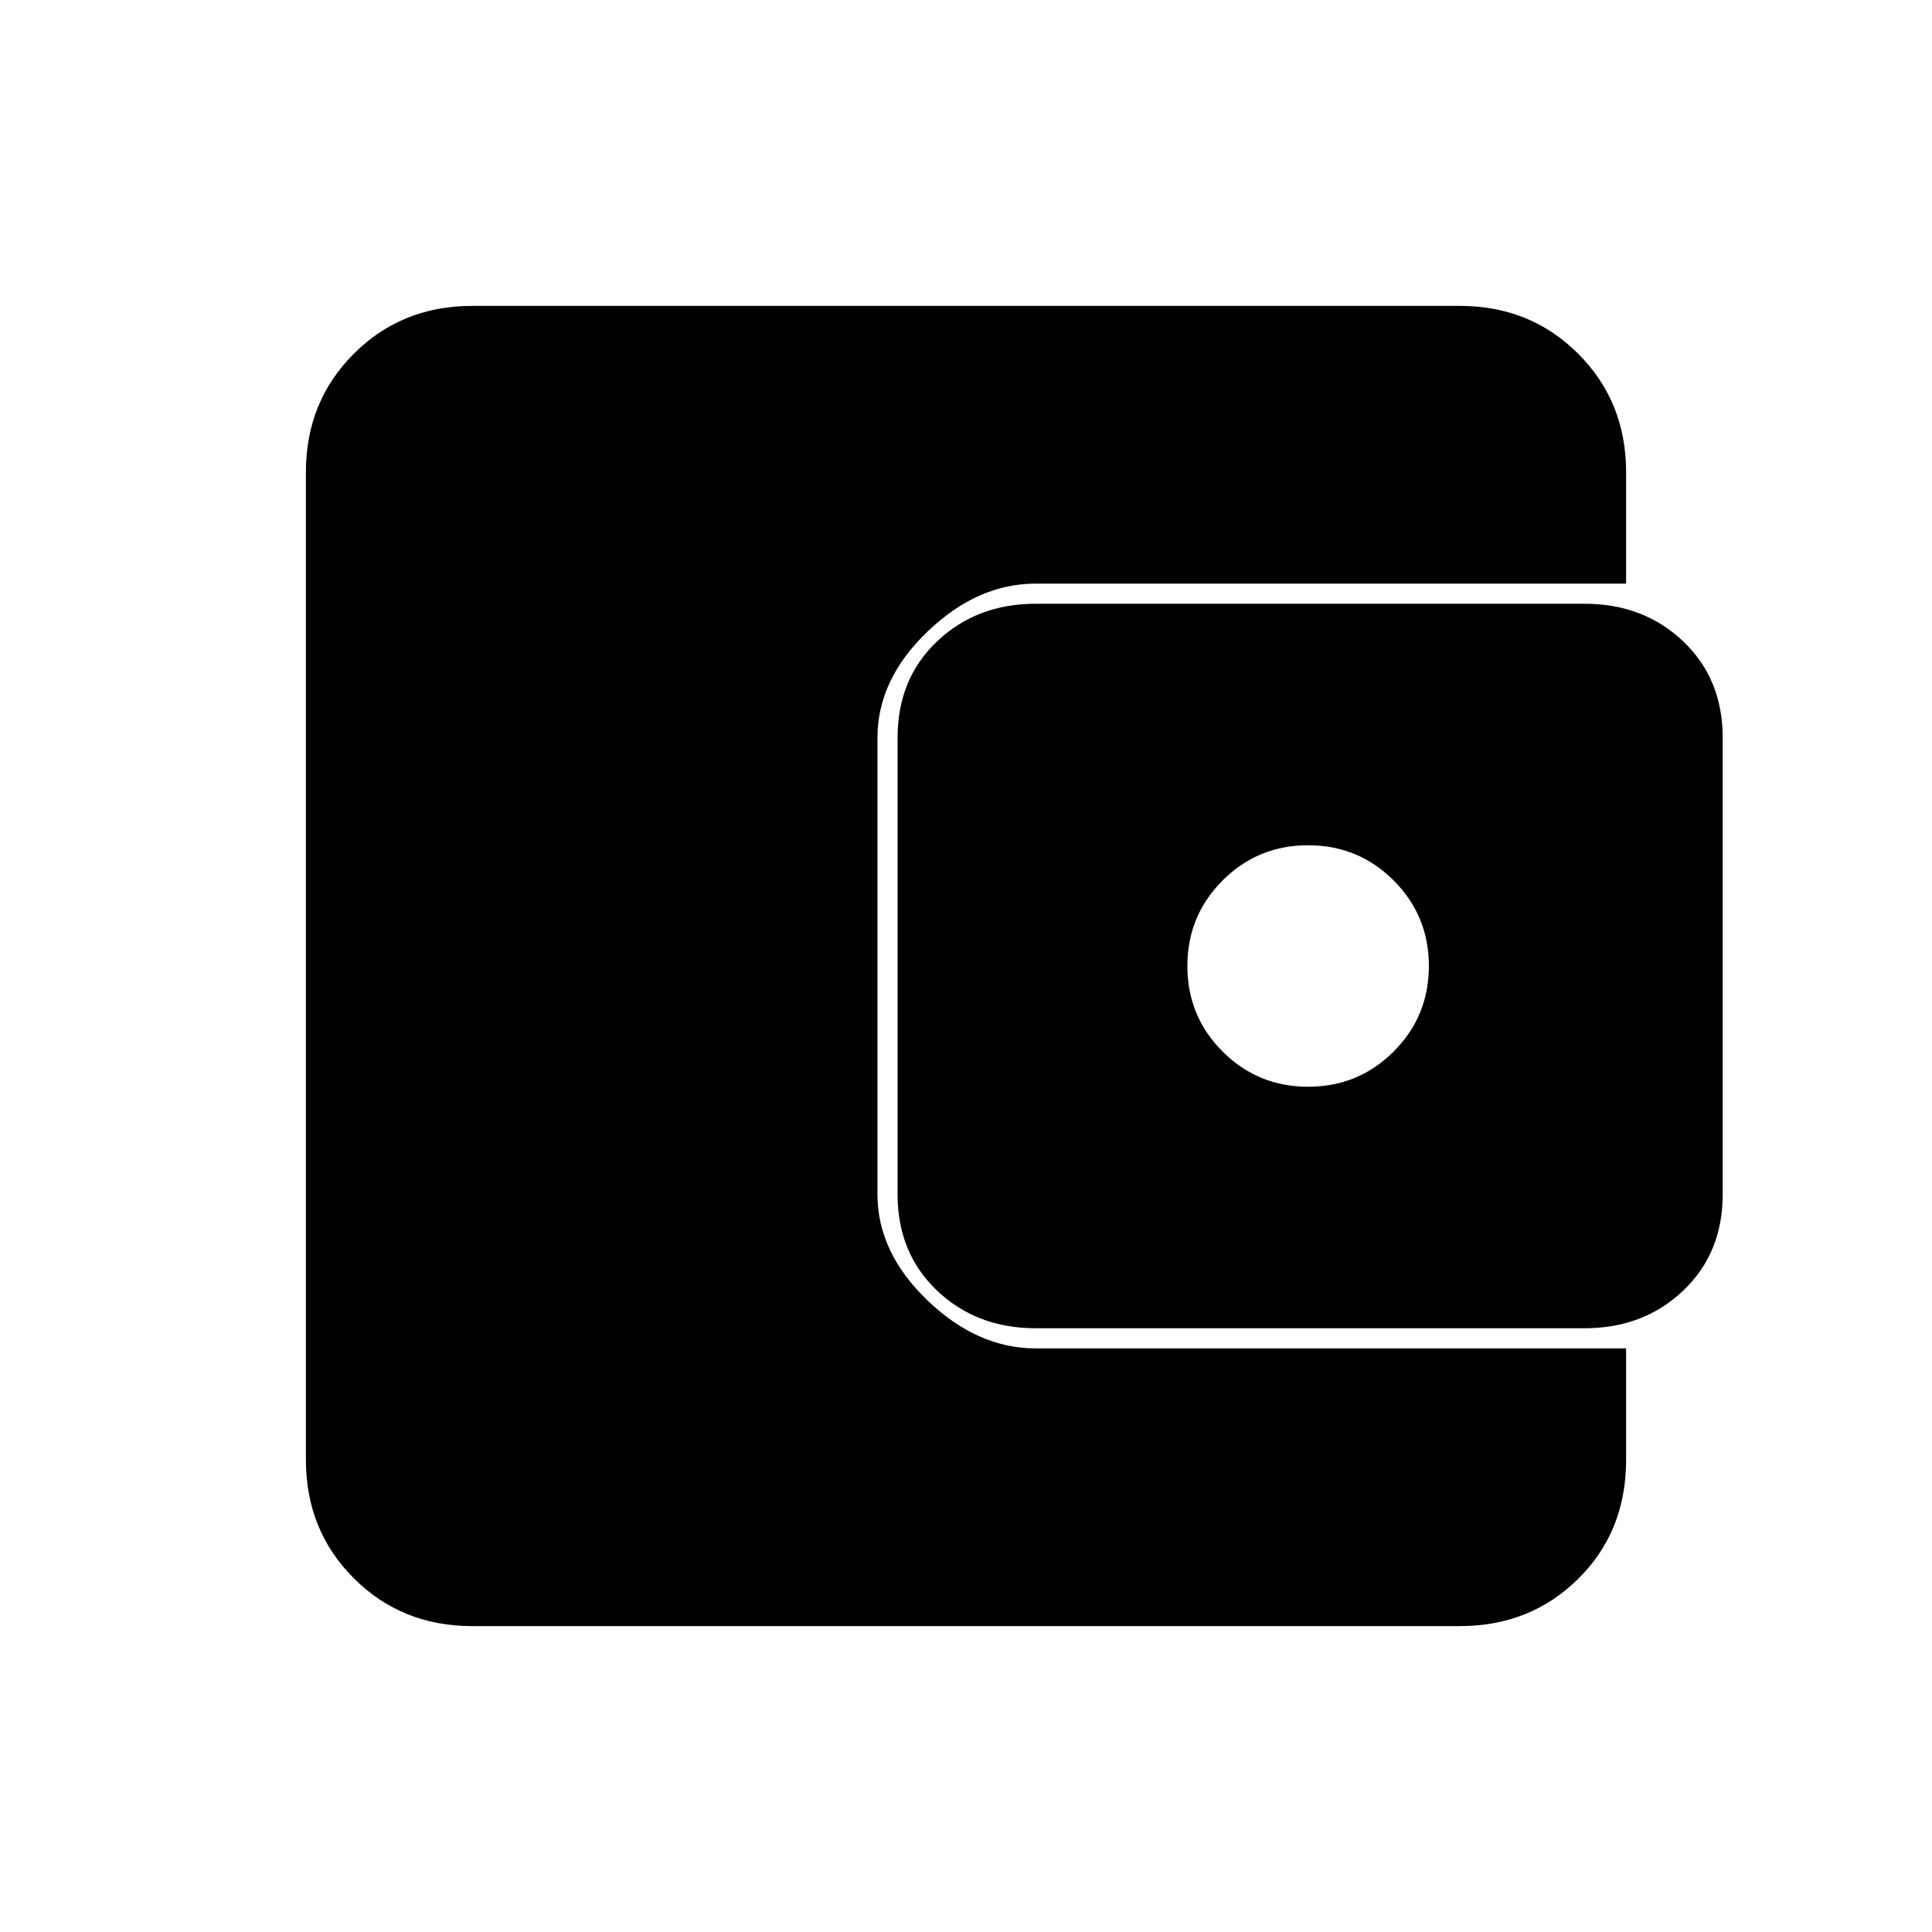 <svg xmlns="http://www.w3.org/2000/svg" height="20" viewBox="0 -960 960 960" width="20"><path d="M234.62-152q-35.05 0-58.83-23.79Q152-199.57 152-234.62v-490.76q0-35.05 23.79-58.83Q199.57-808 234.62-808h490.76q35.05 0 58.83 23.79Q808-760.43 808-725.38V-670H514.62q-28.93 0-53.77 23.85Q436-622.31 436-593.38v226.76q0 28.93 24.85 52.77Q485.69-290 514.62-290H808v55.38q0 35.62-23.79 59.12-23.78 23.5-58.83 23.5H234.62Zm280-148q-29.27 0-48.95-18.65Q446-337.3 446-366.58v-226.84q0-29.28 19.67-47.93Q485.35-660 514.62-660h272.76q29.27 0 48.95 18.65Q856-622.7 856-593.42v226.84q0 29.28-19.67 47.93Q816.65-300 787.38-300H514.62ZM650-420q25 0 42.5-17.5T710-480q0-25-17.5-42.5T650-540q-25 0-42.5 17.5T590-480q0 25 17.5 42.5T650-420Z"/></svg>